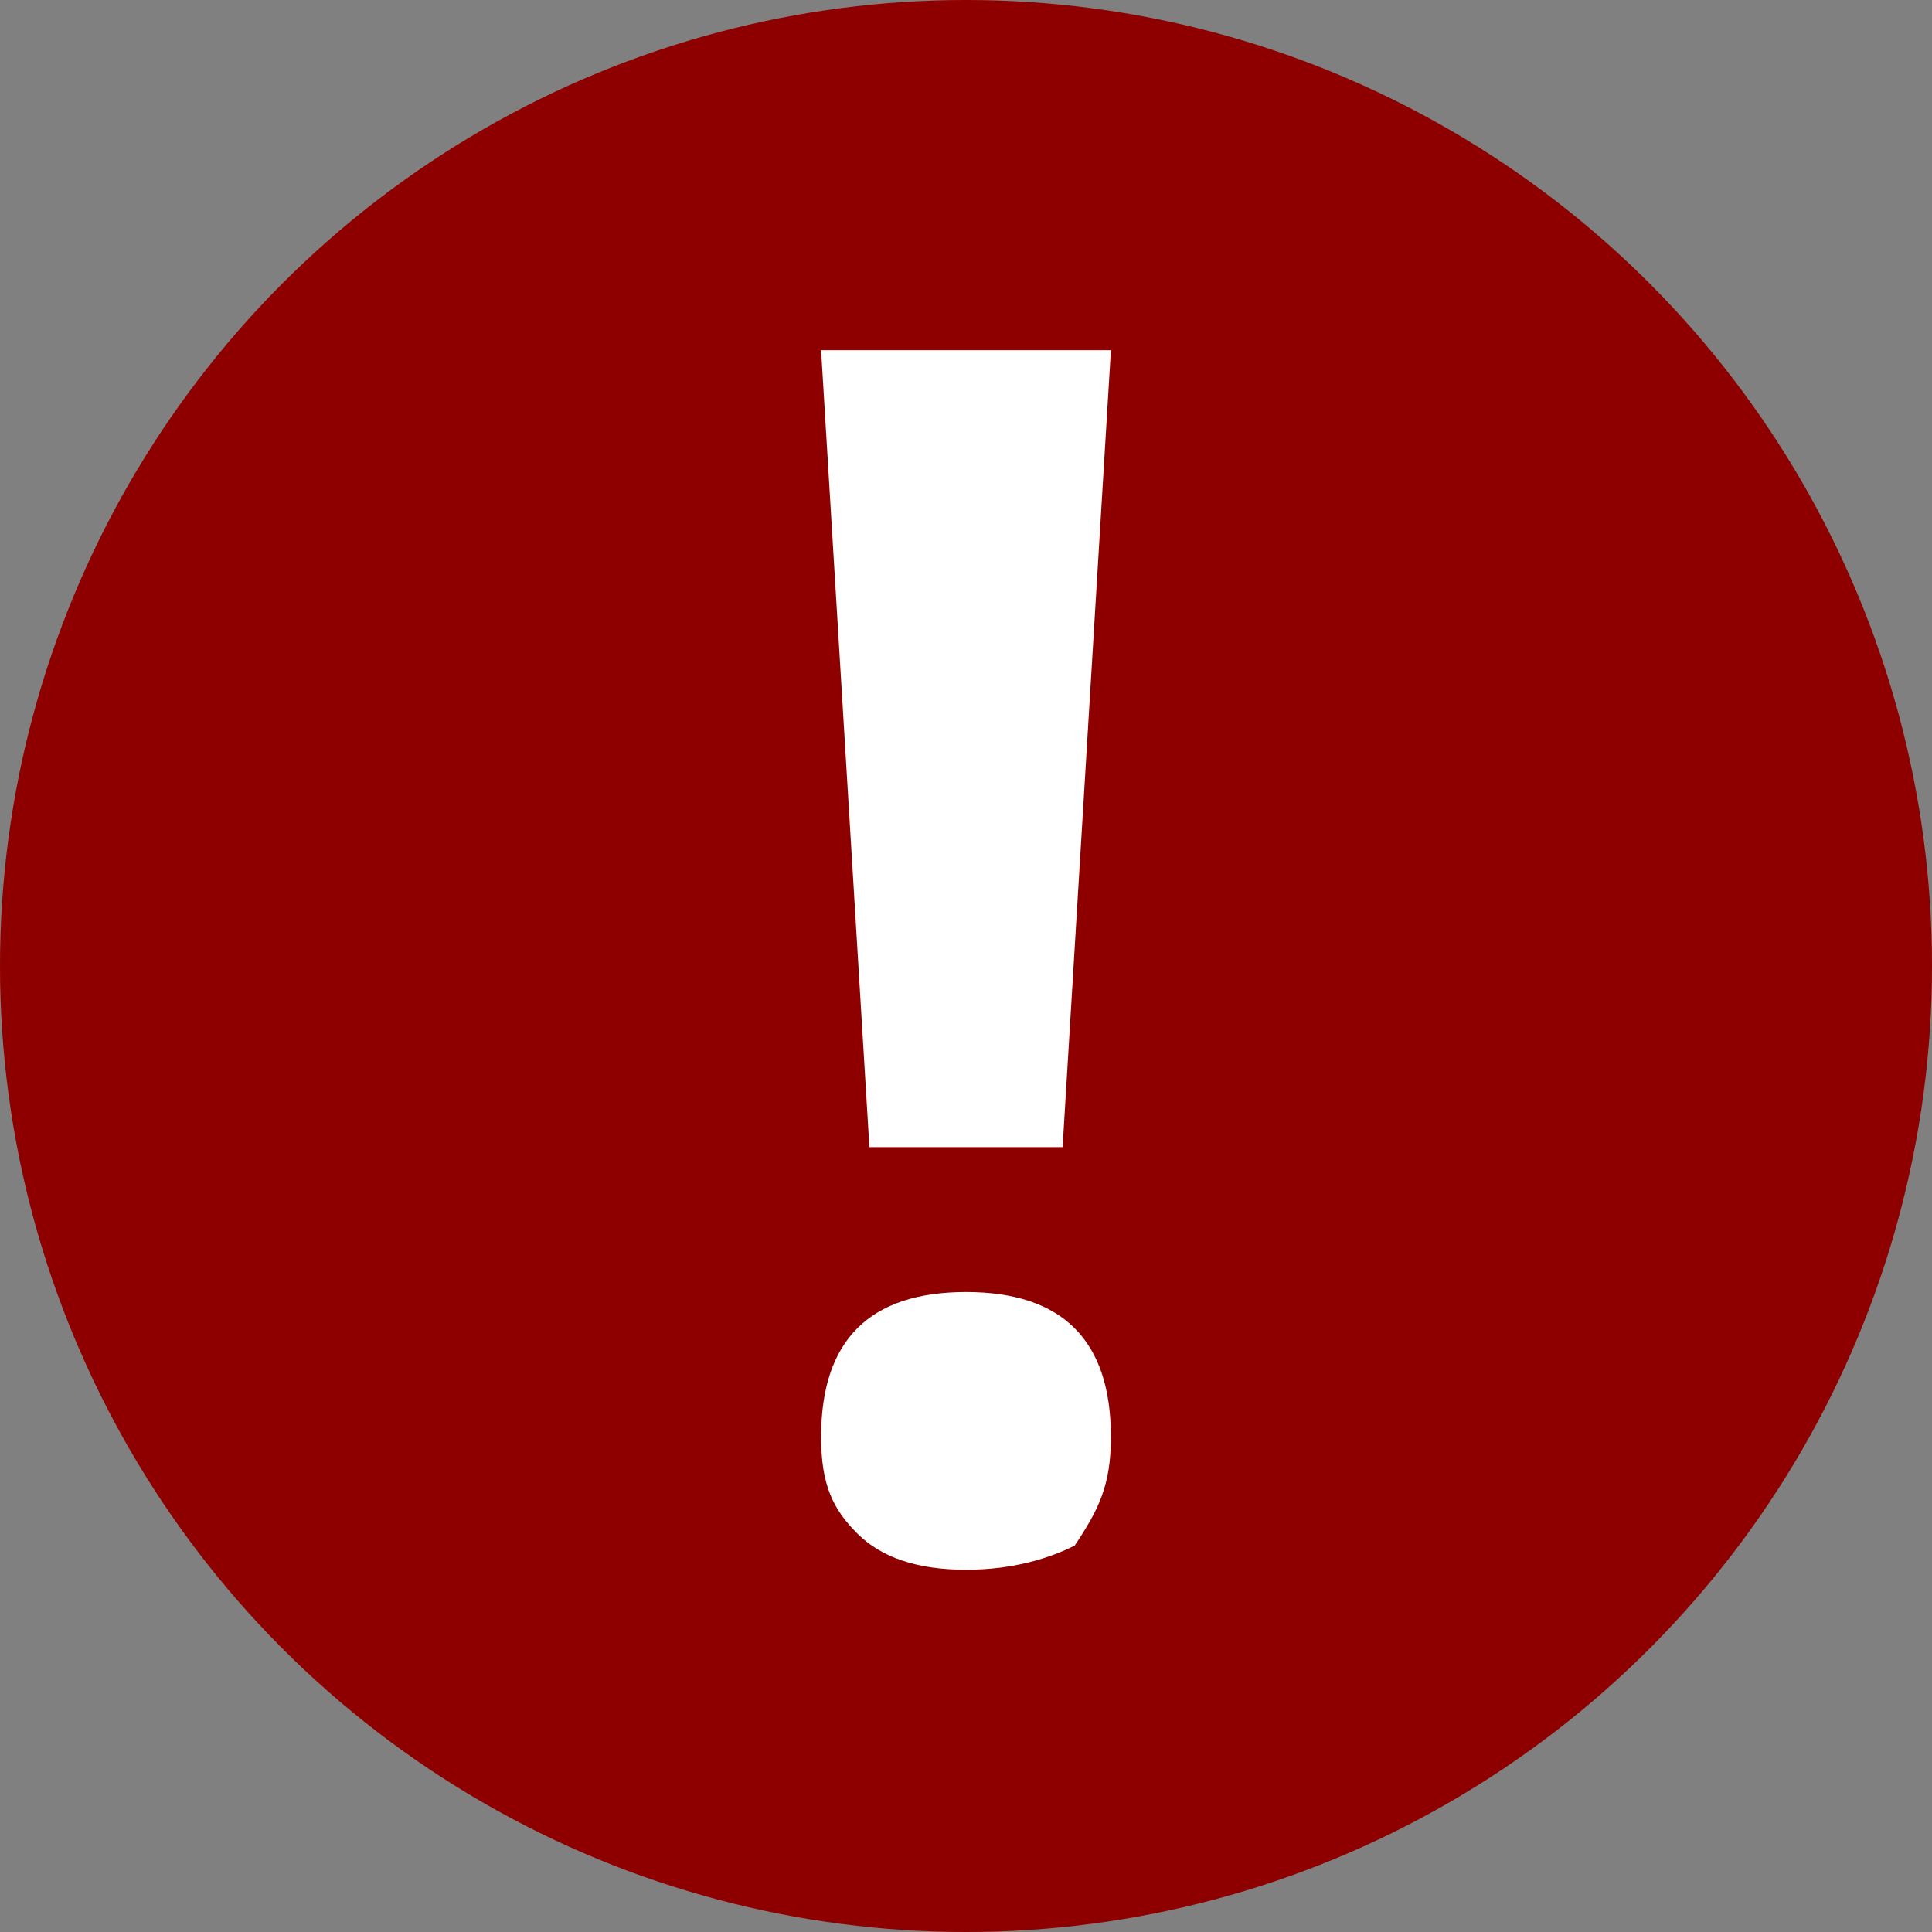 <?xml version="1.0" encoding="utf-8"?>
<!-- Generator: Adobe Illustrator 18.1.0, SVG Export Plug-In . SVG Version: 6.00 Build 0)  -->
<svg version="1.1" id="Layer_1" xmlns="http://www.w3.org/2000/svg" xmlns:xlink="http://www.w3.org/1999/xlink" x="0px" y="0px"
	 viewBox="0 0 16 16" enable-background="new 0 0 16 16" xml:space="preserve">
<rect x="0" y="0" width="16" height="16" fill="#808080" stroke="none"/>
<circle fill="#8E0000" cx="8" cy="8" r="8"/>
<g>
	<path fill="#FFFFFF" d="M6.8,11.9c0-0.4,0.1-0.7,0.3-0.9c0.2-0.2,0.5-0.3,0.9-0.3c0.4,0,0.7,0.1,0.9,0.3c0.2,0.2,0.3,0.5,0.3,0.9
		c0,0.4-0.1,0.6-0.3,0.9C8.7,12.9,8.4,13,8,13c-0.4,0-0.7-0.1-0.9-0.3C6.9,12.5,6.8,12.3,6.8,11.9z M8.8,9.5H7.2L6.8,2.9h2.4
		L8.8,9.5z"/>
</g>
</svg>
